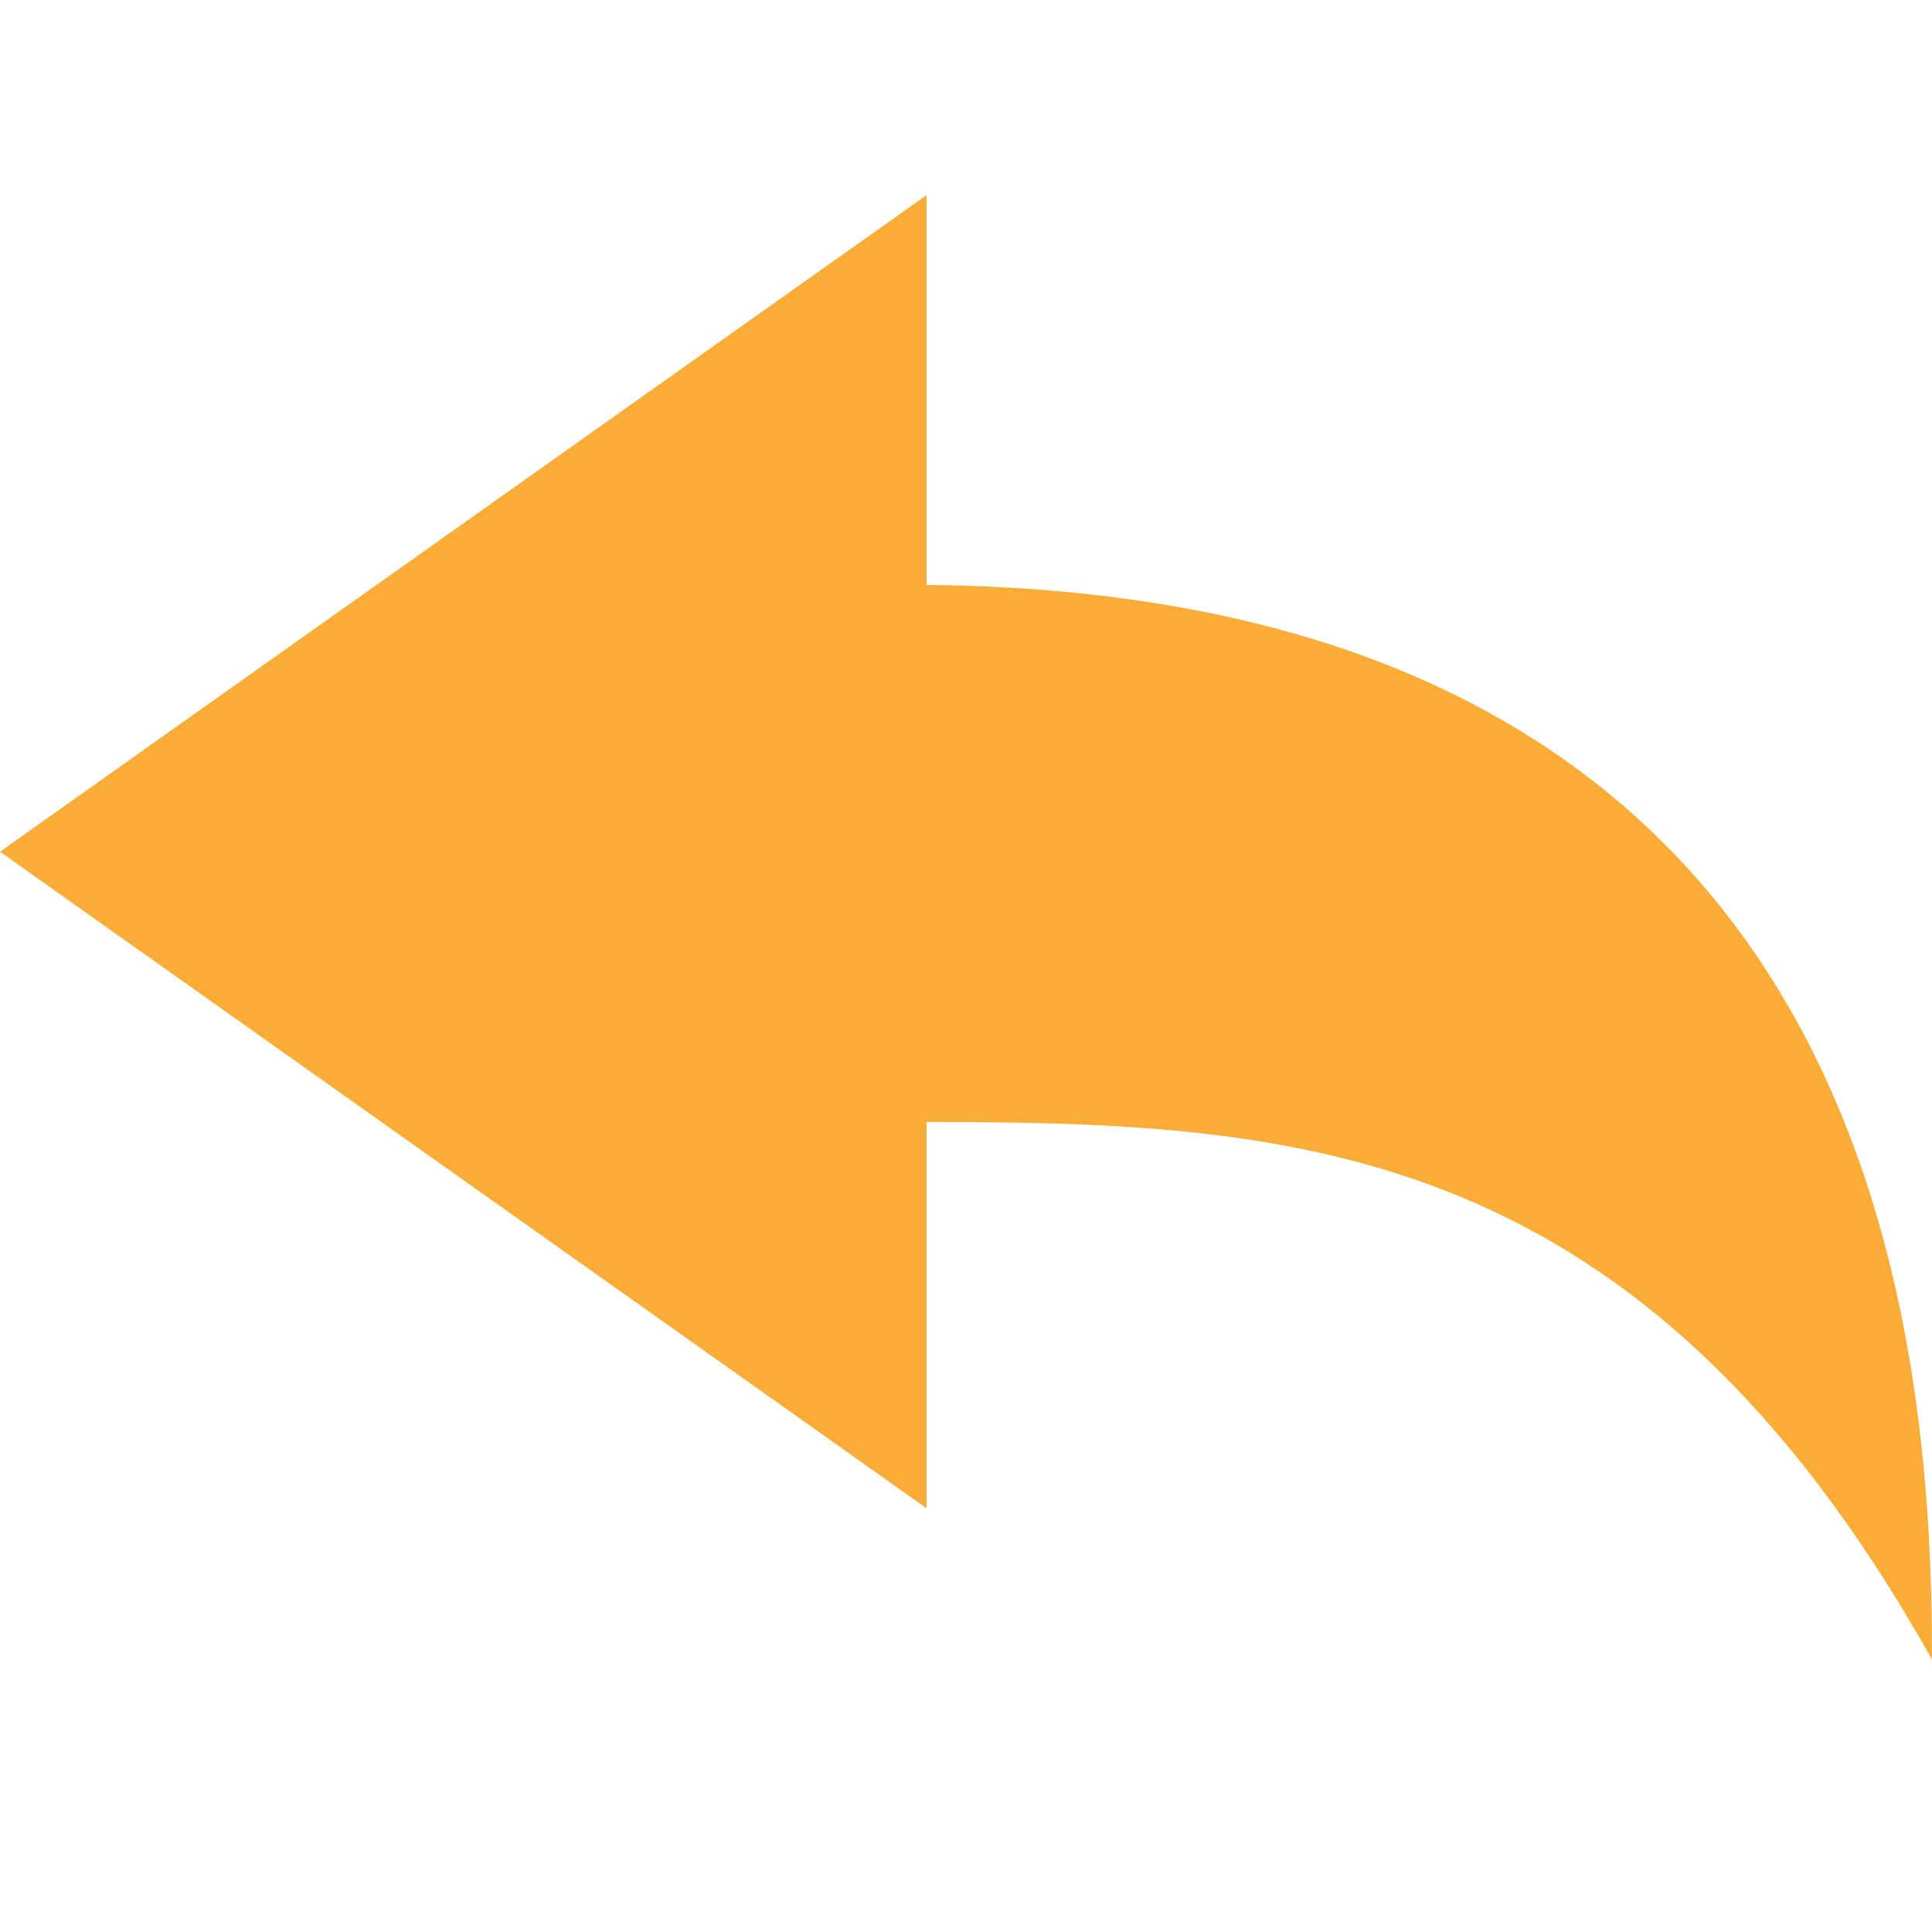 <?xml version="1.0" standalone="no"?><!DOCTYPE svg PUBLIC "-//W3C//DTD SVG 1.1//EN" "http://www.w3.org/Graphics/SVG/1.1/DTD/svg11.dtd"><svg t="1578387189079" class="icon" viewBox="0 0 1024 1024" version="1.1" xmlns="http://www.w3.org/2000/svg" p-id="11752" xmlns:xlink="http://www.w3.org/1999/xlink" width="200" height="200"><defs><style type="text/css"></style></defs><path d="M491.097 310.019l0-206.612L0 451.419l491.097 348.013L491.097 594.679C687.649 594.739 869.892 604.654 1024 879.599 1024 704.972 995.145 314.917 491.097 310.019z" p-id="11753" fill="#faac36"></path></svg>